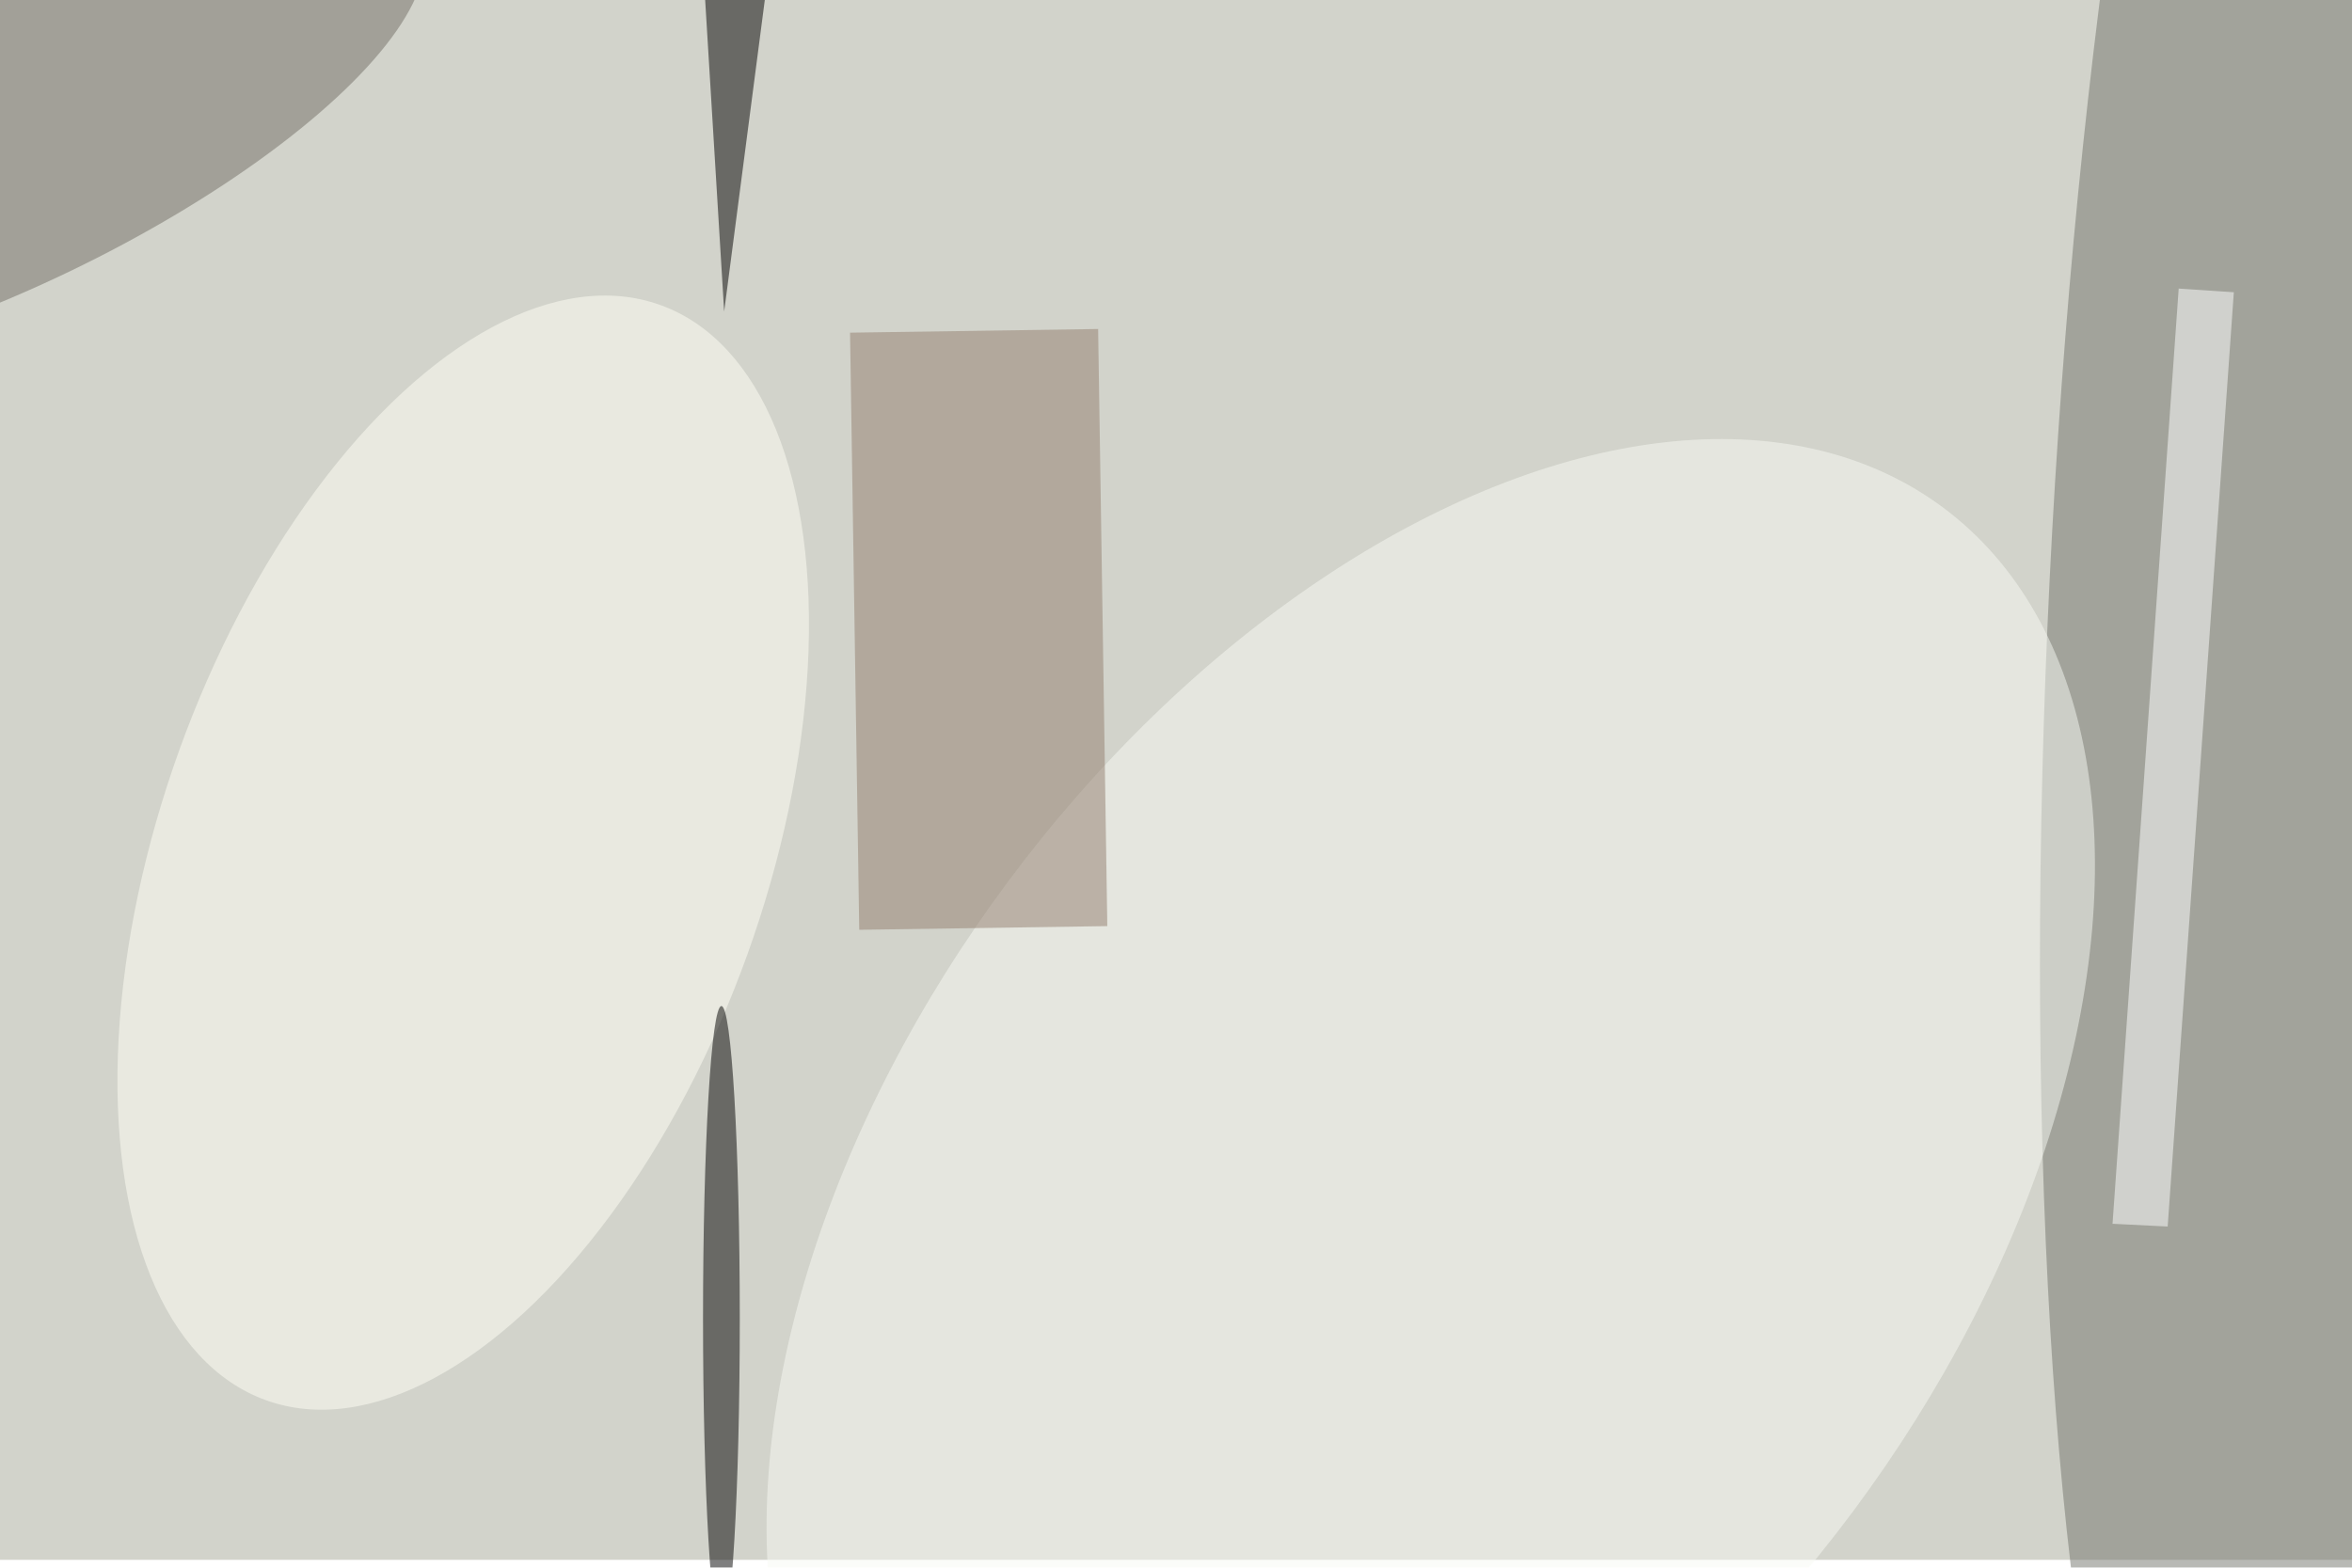<svg xmlns="http://www.w3.org/2000/svg" viewBox="0 0 900 600"><filter id="b"><feGaussianBlur stdDeviation="12" /></filter><path fill="#d2d3cb" d="M0 0h900v597H0z"/><g filter="url(#b)" transform="translate(1.8 1.8) scale(3.516)" fill-opacity=".5"><ellipse fill="#73746d" rx="1" ry="1" transform="matrix(9.096 -163.637 30.368 1.688 253.2 59)"/><ellipse fill="#f8faf5" rx="1" ry="1" transform="matrix(-55.734 74.983 -46.03 -34.213 155.2 129.7)"/><path fill="#937e6e" d="M119 35.3l1 65-27 .4-1-65z"/><ellipse fill="#fffff7" rx="1" ry="1" transform="matrix(-21.46 59.608 -30.911 -11.129 49.9 92.3)"/><ellipse fill="#736f67" rx="1" ry="1" transform="matrix(45.147 -21.728 7.086 14.724 0 14.3)"/><ellipse cx="78" cy="143" rx="2" ry="34"/><path d="M75.8-7.6l2.5 41 6-46-1 10.2z"/><path fill="#fff" d="M235.4 133l-6-.3 7.2-101.8 6 .4z"/></g></svg>